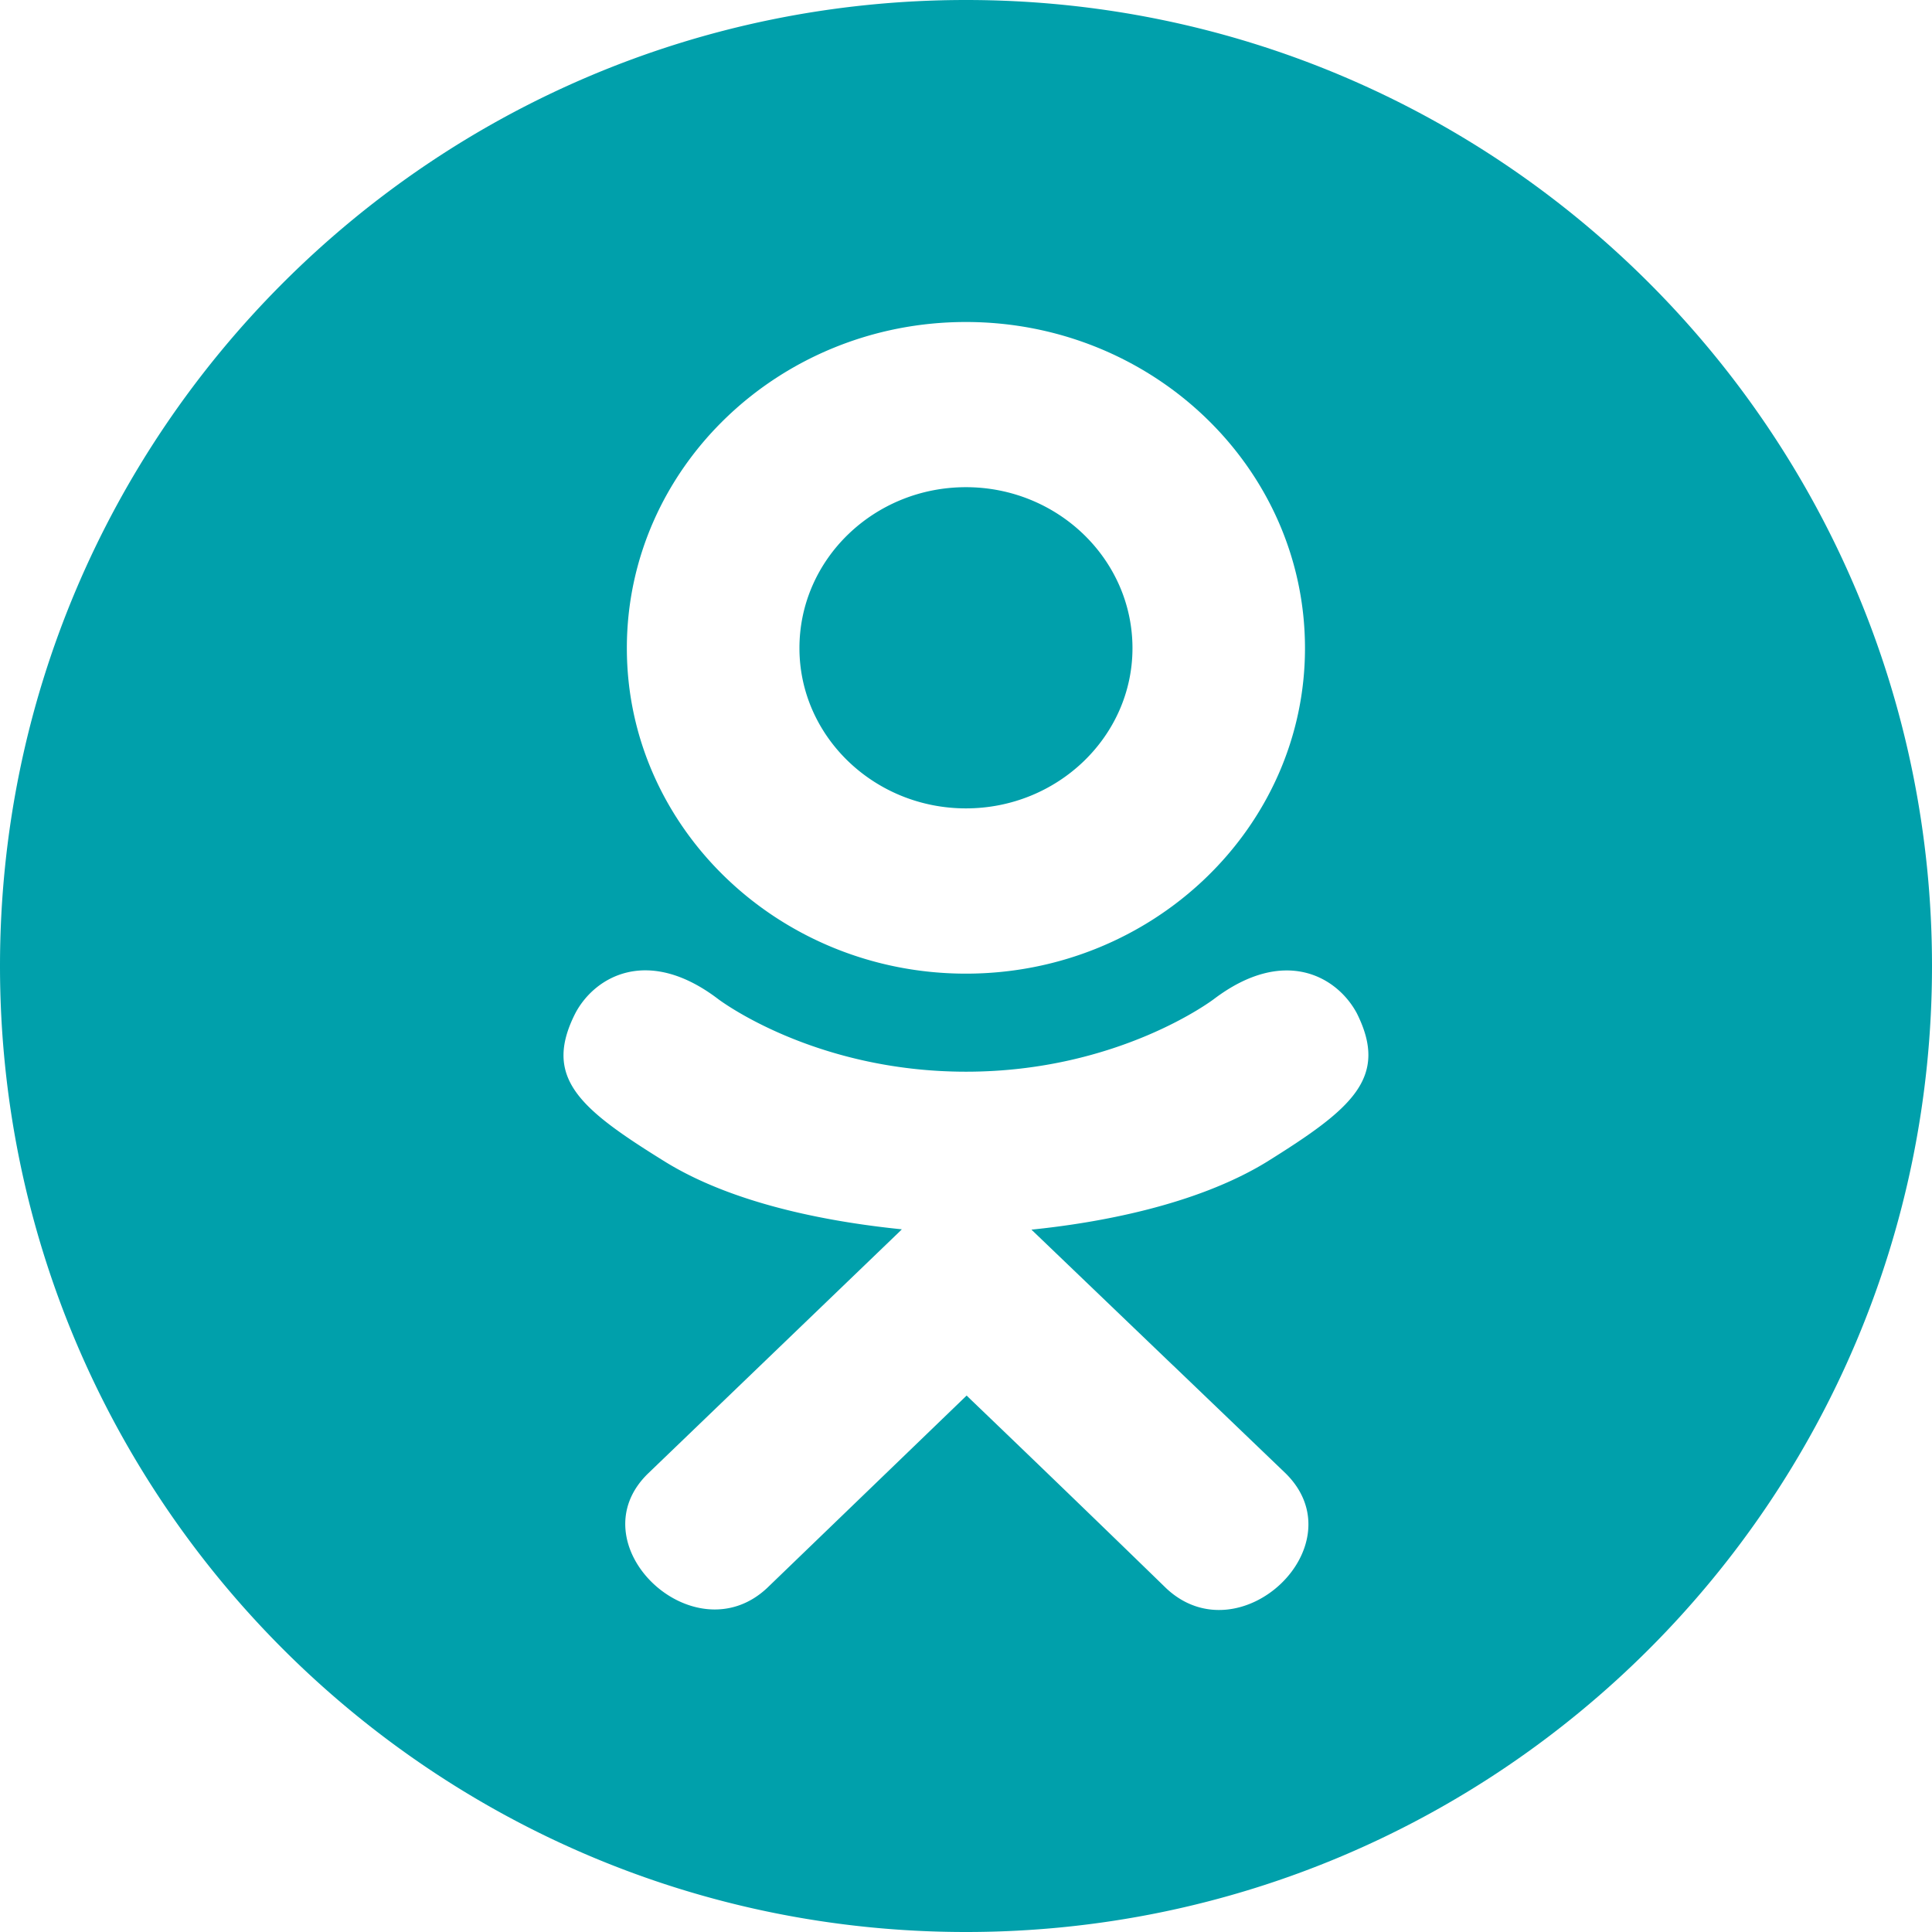 <svg width="24" height="24" fill="none" xmlns="http://www.w3.org/2000/svg"><path fill-rule="evenodd" clip-rule="evenodd" d="M24 12c0 6.627-5.373 12-12 12S0 18.627 0 12 5.373 0 12 0s12 5.373 12 12zm-16.853.587c-.408.804.056 1.188 1.114 1.844.9.556 2.144.759 2.942.84l-.032.032-3.115 2.996c-.916.878.559 2.286 1.474 1.427l2.478-2.39.046.045a482.1 482.1 0 012.432 2.348c.916.863 2.39-.534 1.484-1.427l-1.395-1.338-.007-.006-1.755-1.683c.808-.082 2.033-.297 2.922-.841 1.058-.66 1.522-1.043 1.12-1.847-.244-.456-.9-.837-1.773-.178 0 0-1.18.904-3.081.904-1.903 0-3.082-.904-3.082-.904-.872-.662-1.531-.278-1.772.178zm9.064-4.535c0 2.23-1.893 4.043-4.212 4.043s-4.212-1.812-4.212-4.043C7.787 5.812 9.68 4 11.999 4s4.212 1.812 4.212 4.052zm-2.143 0c0-1.105-.93-2-2.069-2-1.14 0-2.069.894-2.068 2 0 1.096.929 1.99 2.068 1.99 1.14 0 2.069-.894 2.069-1.99z" fill="#00A0AB"/></svg>